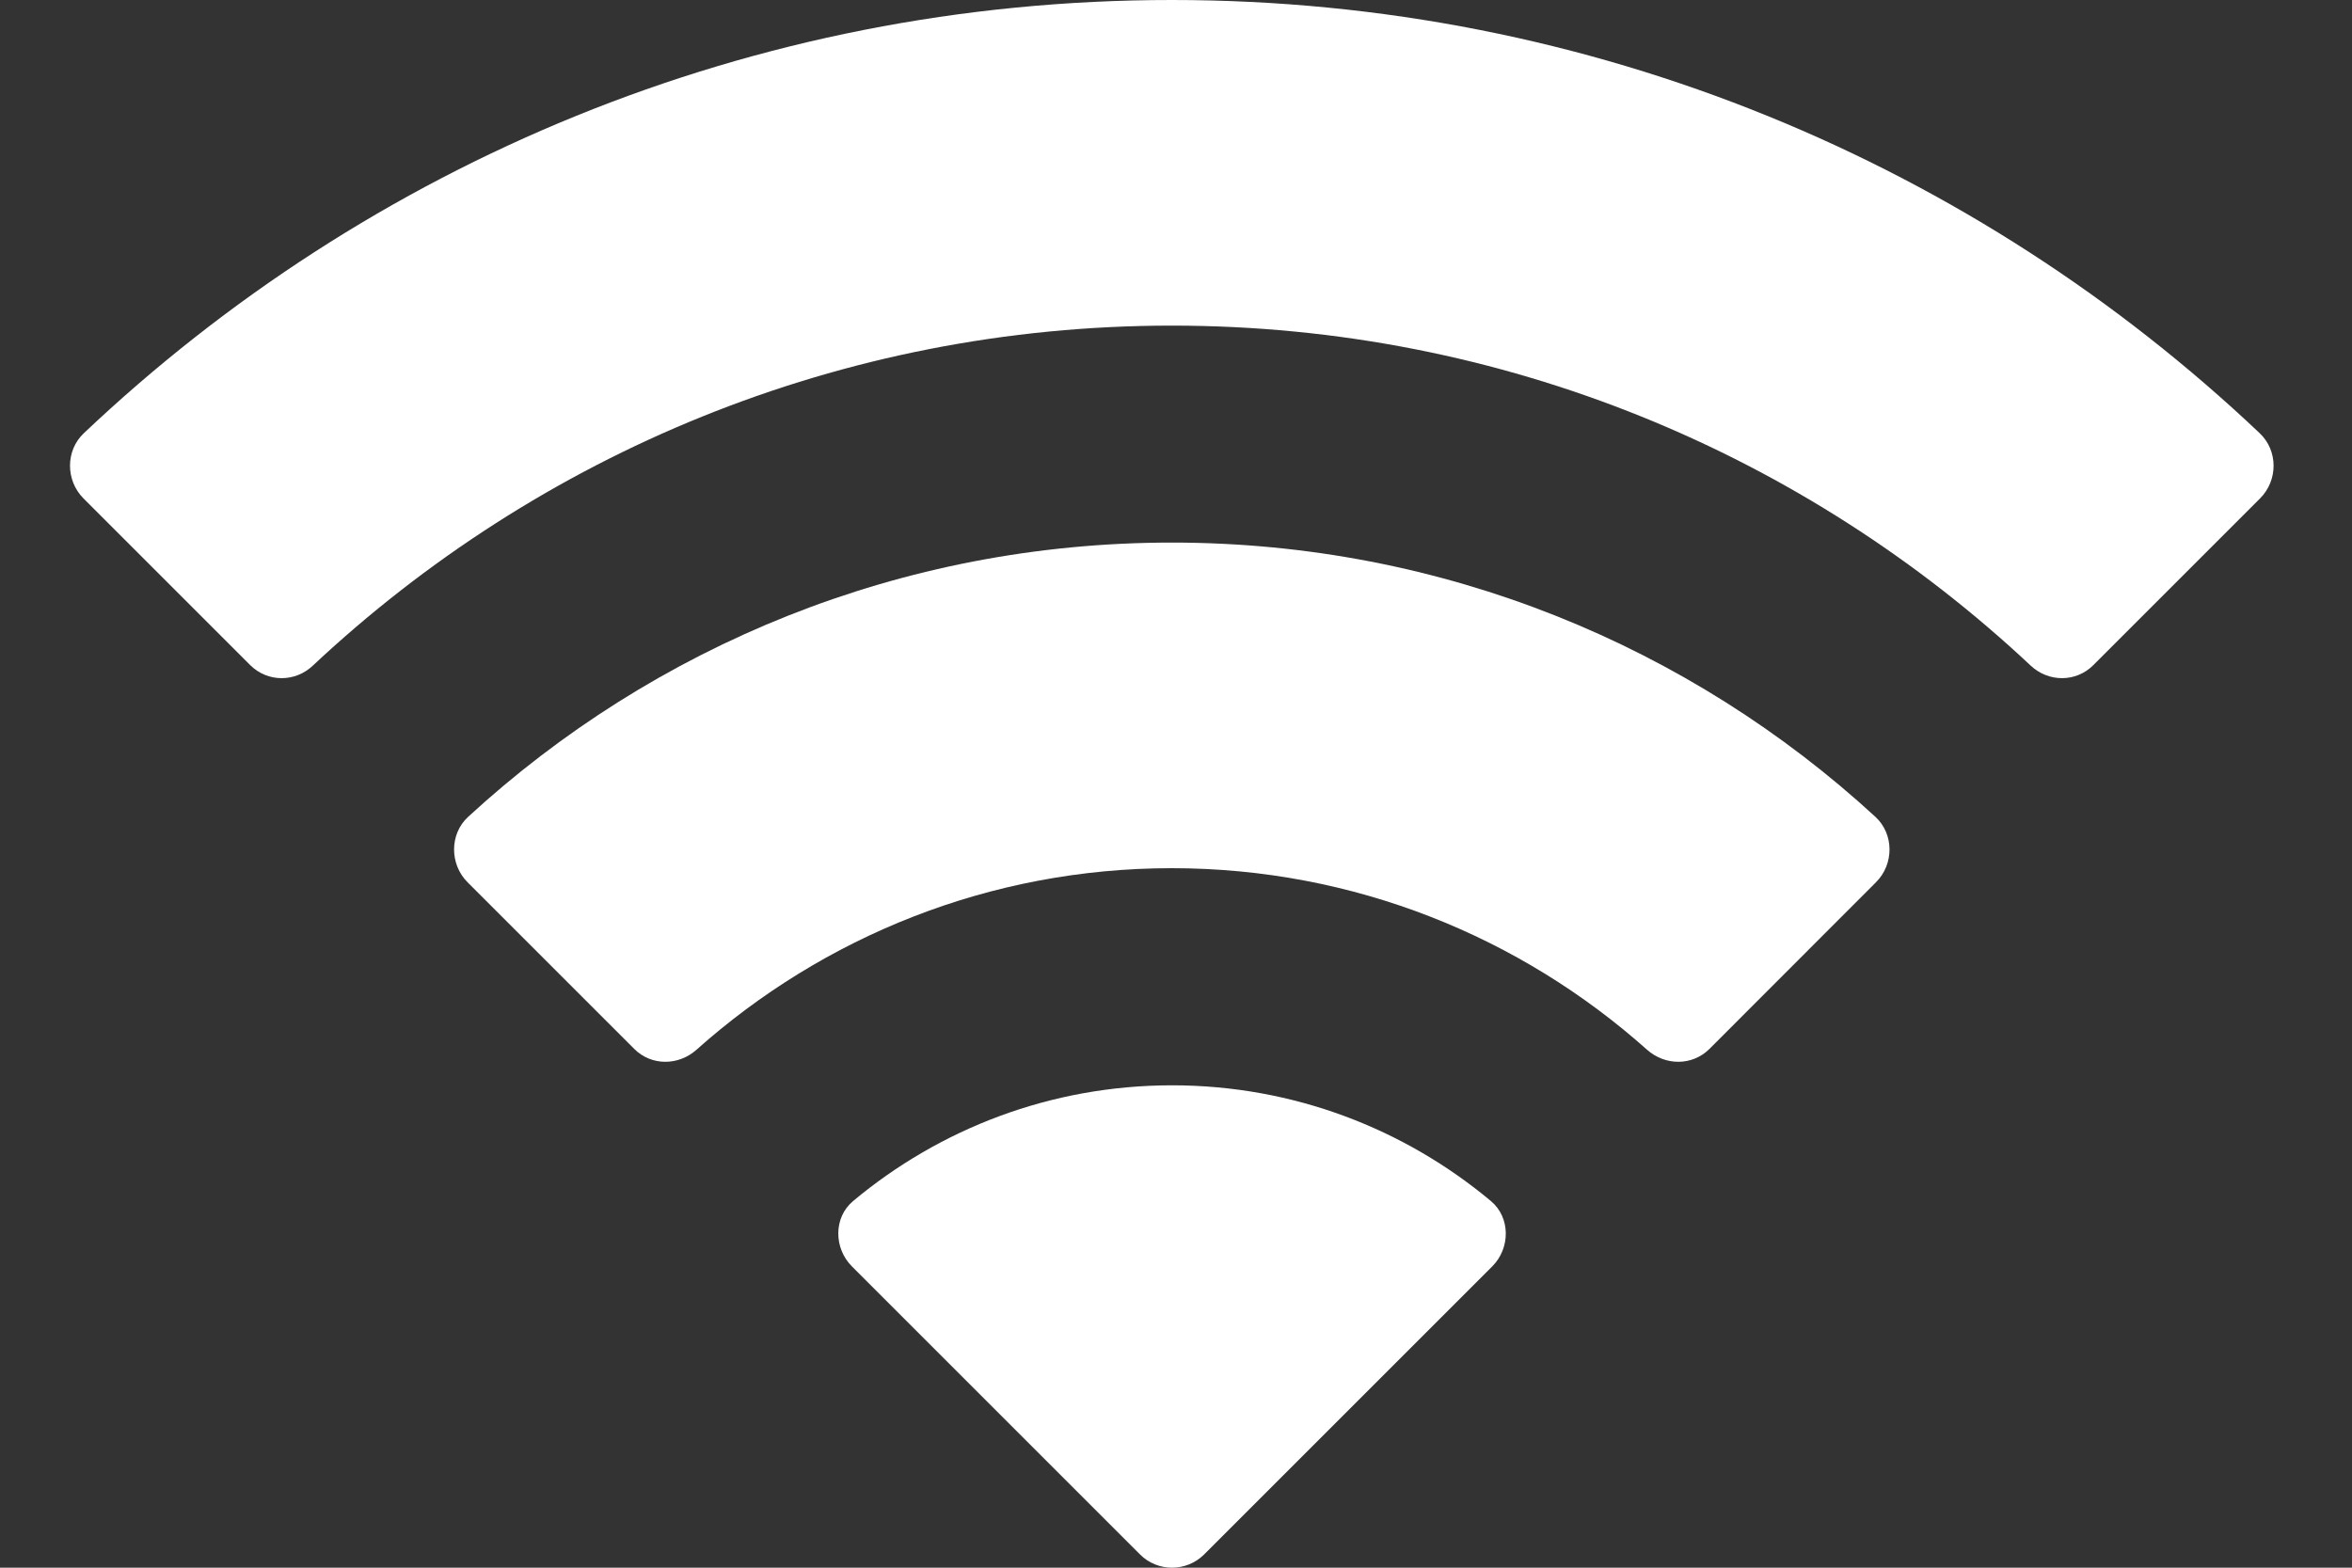 <?xml version="1.0" encoding="UTF-8" standalone="no"?><svg width='15' height='10' viewBox='0 0 15 10' fill='none' xmlns='http://www.w3.org/2000/svg'>
<rect x="0" y="0" width="15" height="10" fill="#333333" stroke="none"/>
<path d='M12.951 4.246C13.065 4.353 13.24 4.353 13.35 4.243L14.414 3.179C14.529 3.064 14.529 2.874 14.411 2.763C12.602 1.05 10.161 0 7.473 0C4.786 0 2.344 1.05 0.535 2.763C0.417 2.874 0.418 3.064 0.532 3.179L1.596 4.243C1.707 4.353 1.882 4.353 1.995 4.246C3.43 2.901 5.357 2.077 7.473 2.077C9.59 2.077 11.517 2.901 12.951 4.246Z' fill='white'/>
<path d='M10.504 6.696C10.62 6.799 10.792 6.8 10.902 6.691L11.964 5.628C12.08 5.513 12.08 5.32 11.96 5.21C10.779 4.124 9.204 3.461 7.473 3.461C5.743 3.461 4.167 4.124 2.986 5.21C2.866 5.32 2.867 5.513 2.982 5.628L4.045 6.691C4.154 6.8 4.327 6.799 4.442 6.696C5.248 5.977 6.31 5.538 7.473 5.538C8.636 5.538 9.698 5.977 10.504 6.696Z' fill='white'/>
<path d='M9.508 7.661C9.634 7.766 9.633 7.962 9.517 8.078L7.679 9.916C7.566 10.028 7.383 10.028 7.271 9.916L5.433 8.078C5.317 7.962 5.315 7.766 5.441 7.661C5.992 7.201 6.701 6.923 7.475 6.923C8.249 6.923 8.957 7.201 9.508 7.661Z' fill='white'/>
</svg>
